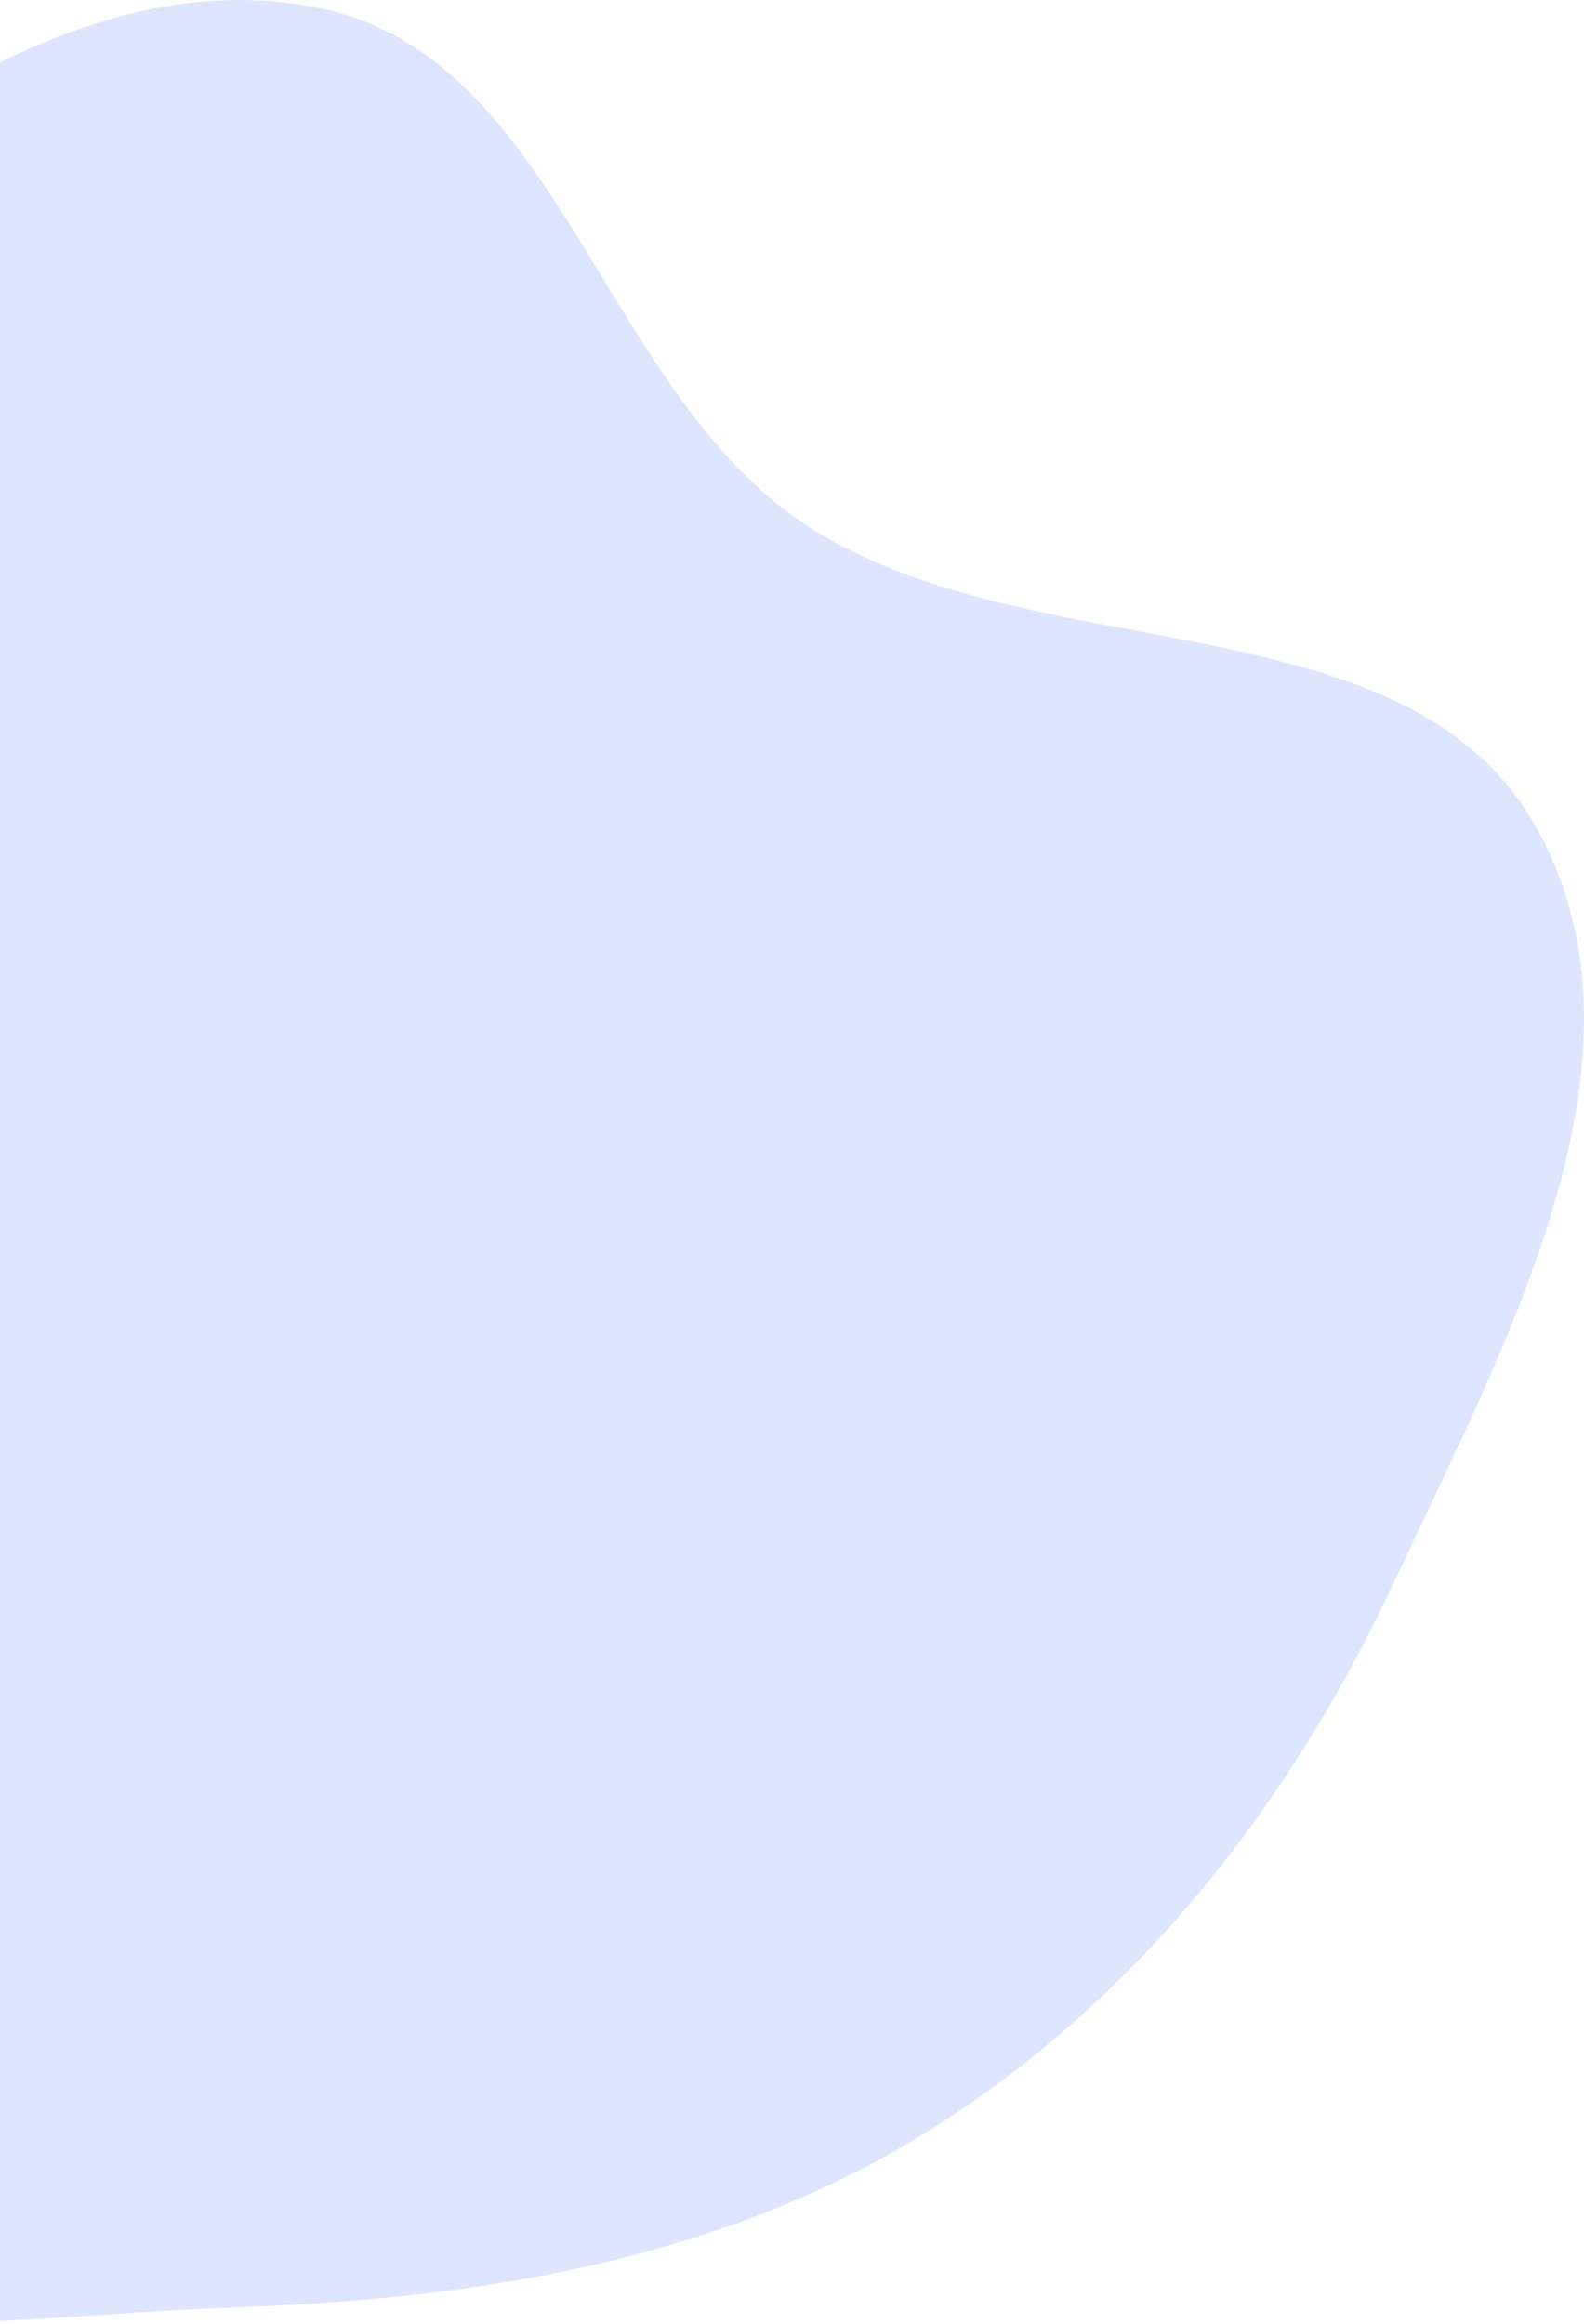 <svg width="750" height="1100" viewBox="0 0 750 1100" fill="none" xmlns="http://www.w3.org/2000/svg">
<path opacity="0.3" fill-rule="evenodd" clip-rule="evenodd" d="M-158.924 137.756C-67.918 67.628 37.761 -19.267 151.099 3.787C264.155 26.783 284.728 183.31 379.889 247.355C486.165 318.881 665.258 280.904 727.344 391.612C788.161 500.055 713 635.241 660.577 747.857C611.637 852.992 539.615 945.903 440.299 1008.25C342.682 1069.53 227.869 1088.14 112.022 1092.23C-12.141 1096.61 -166.801 1125.89 -246.402 1032.47C-328.196 936.485 -231.261 790.083 -250.755 666.495C-266.414 567.217 -365.199 487.428 -347.996 388.382C-329.767 283.419 -244.361 203.592 -158.924 137.756Z" fill="#8FA9FF"/>
</svg>
